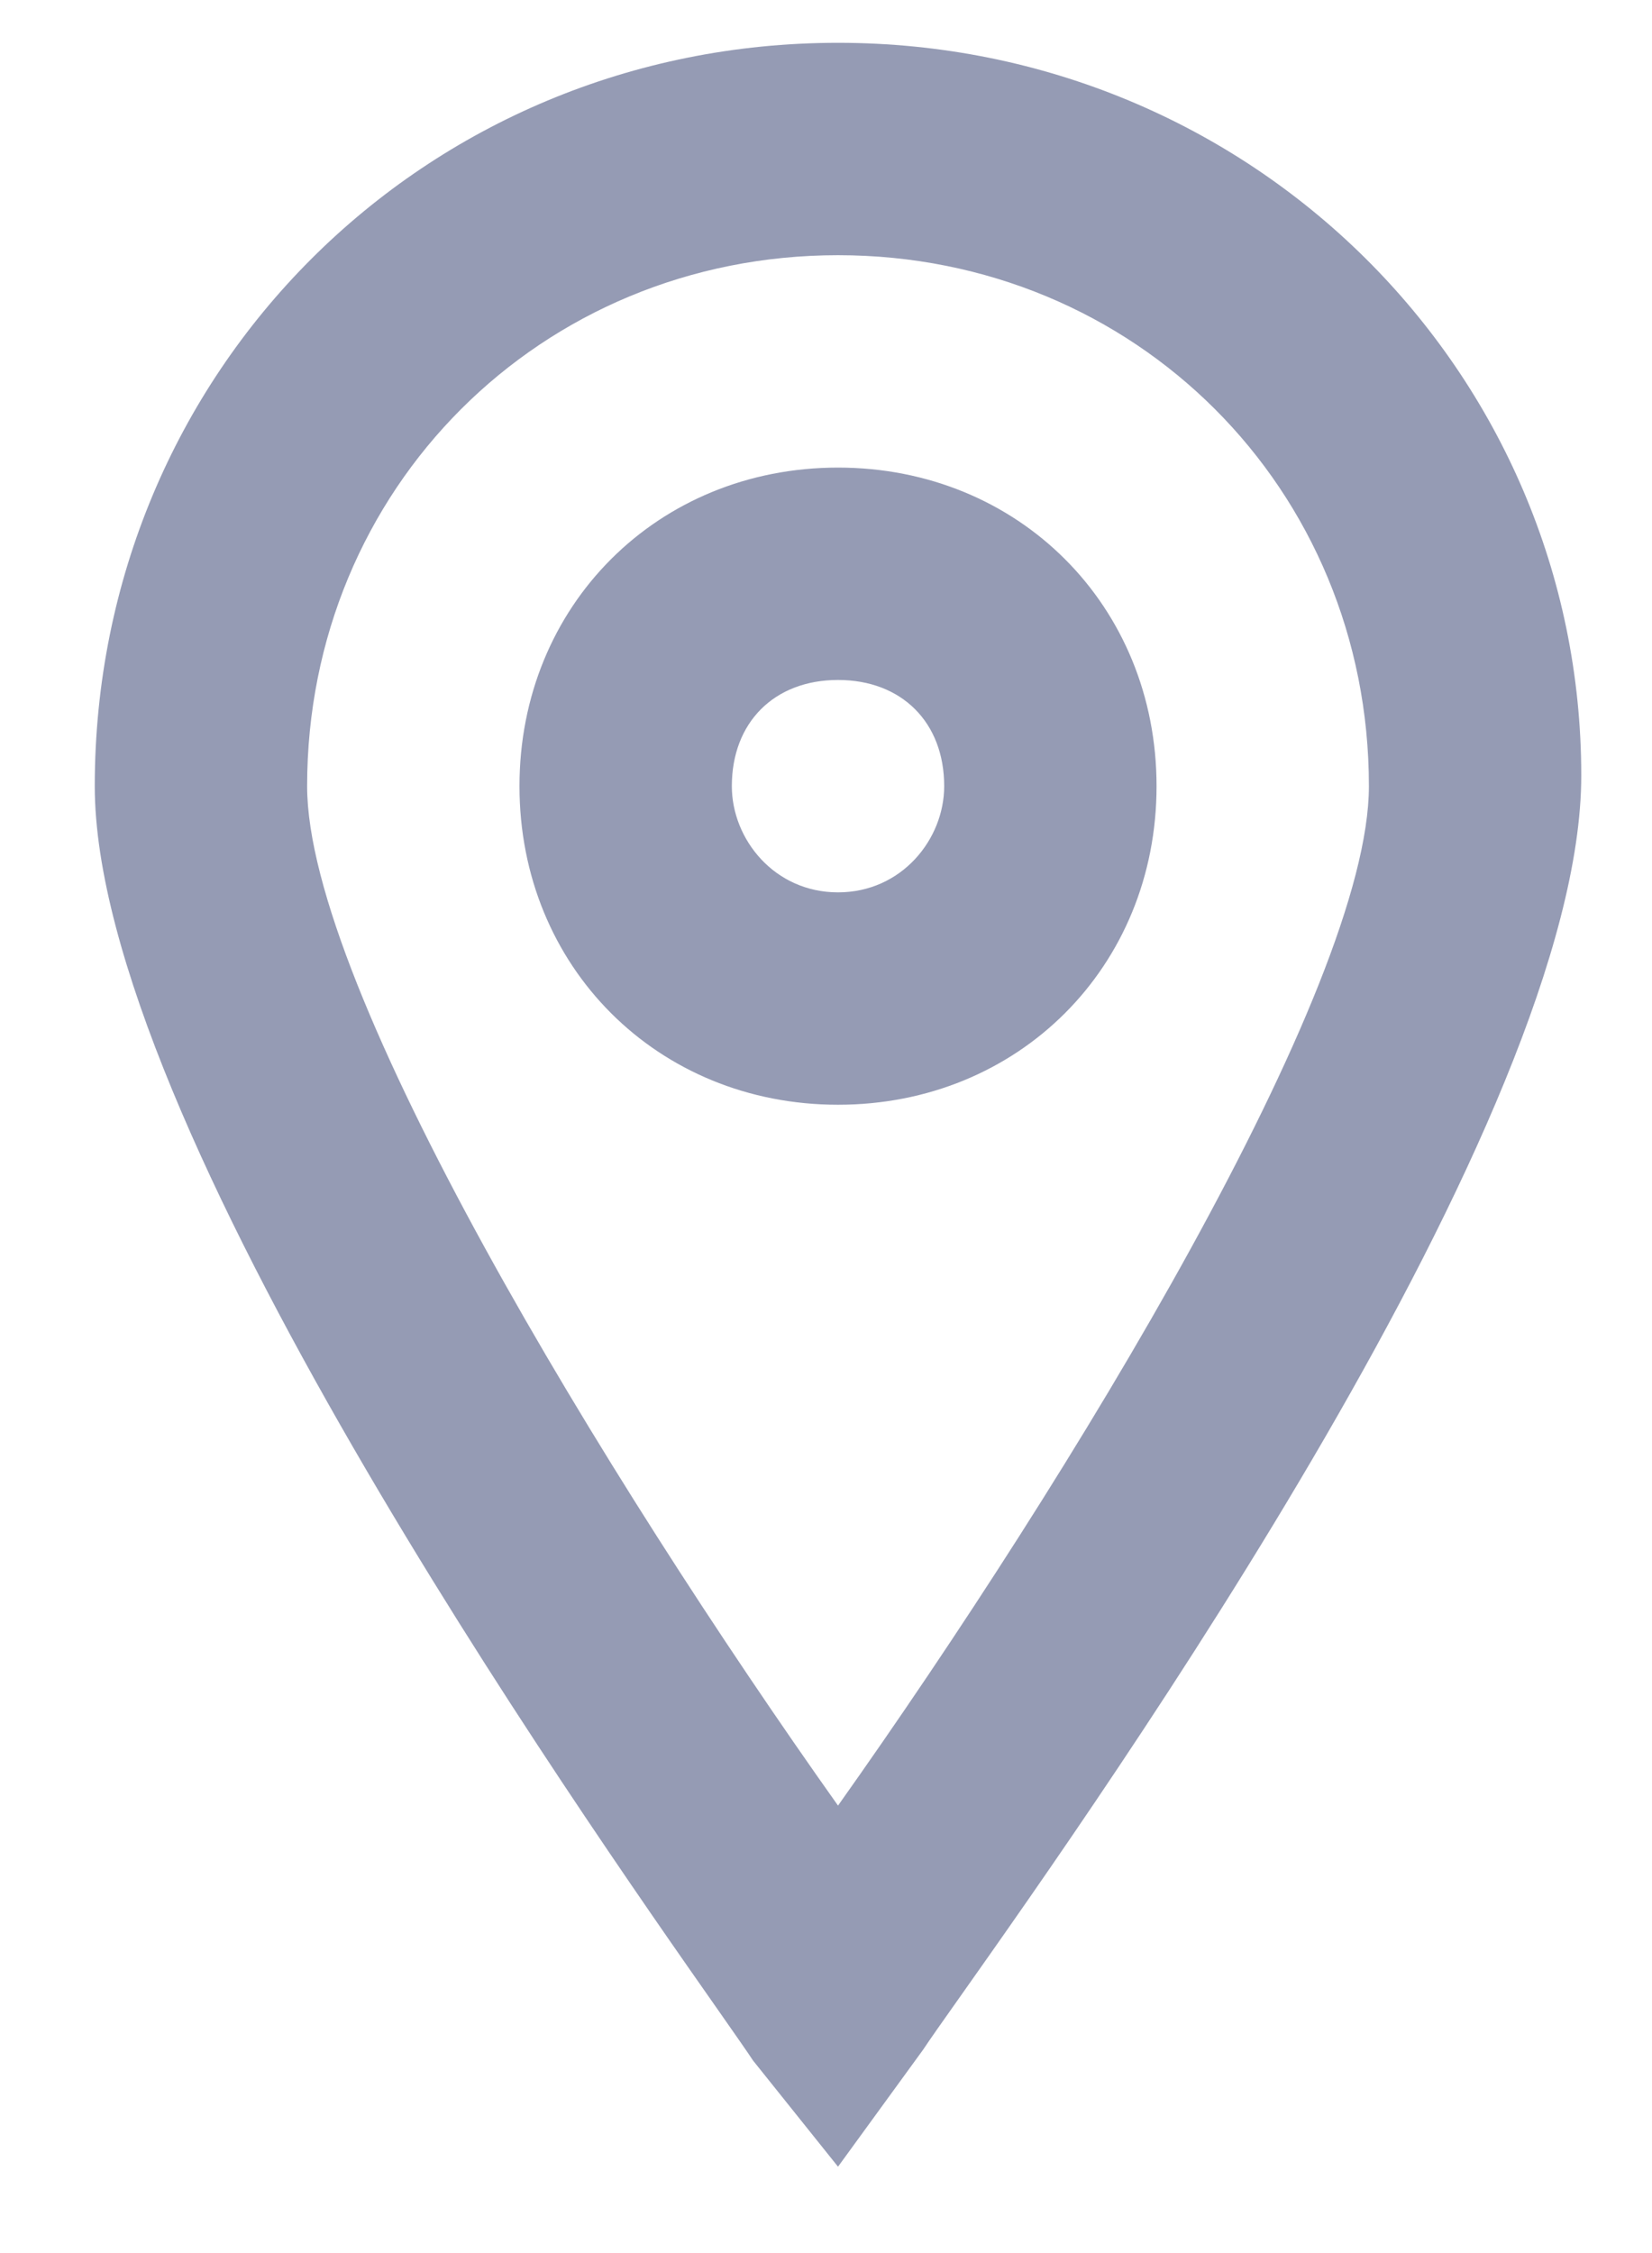 <svg width="11" height="15" viewBox="0 0 11 15" fill="none" xmlns="http://www.w3.org/2000/svg">
<path fill-rule="evenodd" clip-rule="evenodd" d="M0.631 5.234C0.631 2.476 2.823 0.285 5.58 0.285C8.337 0.285 10.529 2.476 10.529 5.163C10.529 7.438 7.365 11.917 6.391 13.296C6.275 13.46 6.191 13.579 6.146 13.647L5.58 14.425L5.014 13.718C4.972 13.654 4.893 13.542 4.787 13.39C3.834 12.03 0.631 7.459 0.631 5.234ZM2.045 5.234C2.045 6.577 4.025 9.829 5.58 12.021C7.135 9.829 9.115 6.577 9.115 5.234C9.115 3.254 7.56 1.699 5.58 1.699C3.6 1.699 2.045 3.254 2.045 5.234ZM3.459 5.234C3.459 4.032 4.378 3.113 5.58 3.113C6.782 3.113 7.701 4.032 7.701 5.234C7.701 6.436 6.782 7.355 5.58 7.355C4.378 7.355 3.459 6.436 3.459 5.234ZM4.873 5.234C4.873 5.587 5.156 5.941 5.58 5.941C6.004 5.941 6.287 5.587 6.287 5.234C6.287 4.809 6.004 4.527 5.58 4.527C5.156 4.527 4.873 4.809 4.873 5.234Z" fill="#959BB4"/>
</svg>
